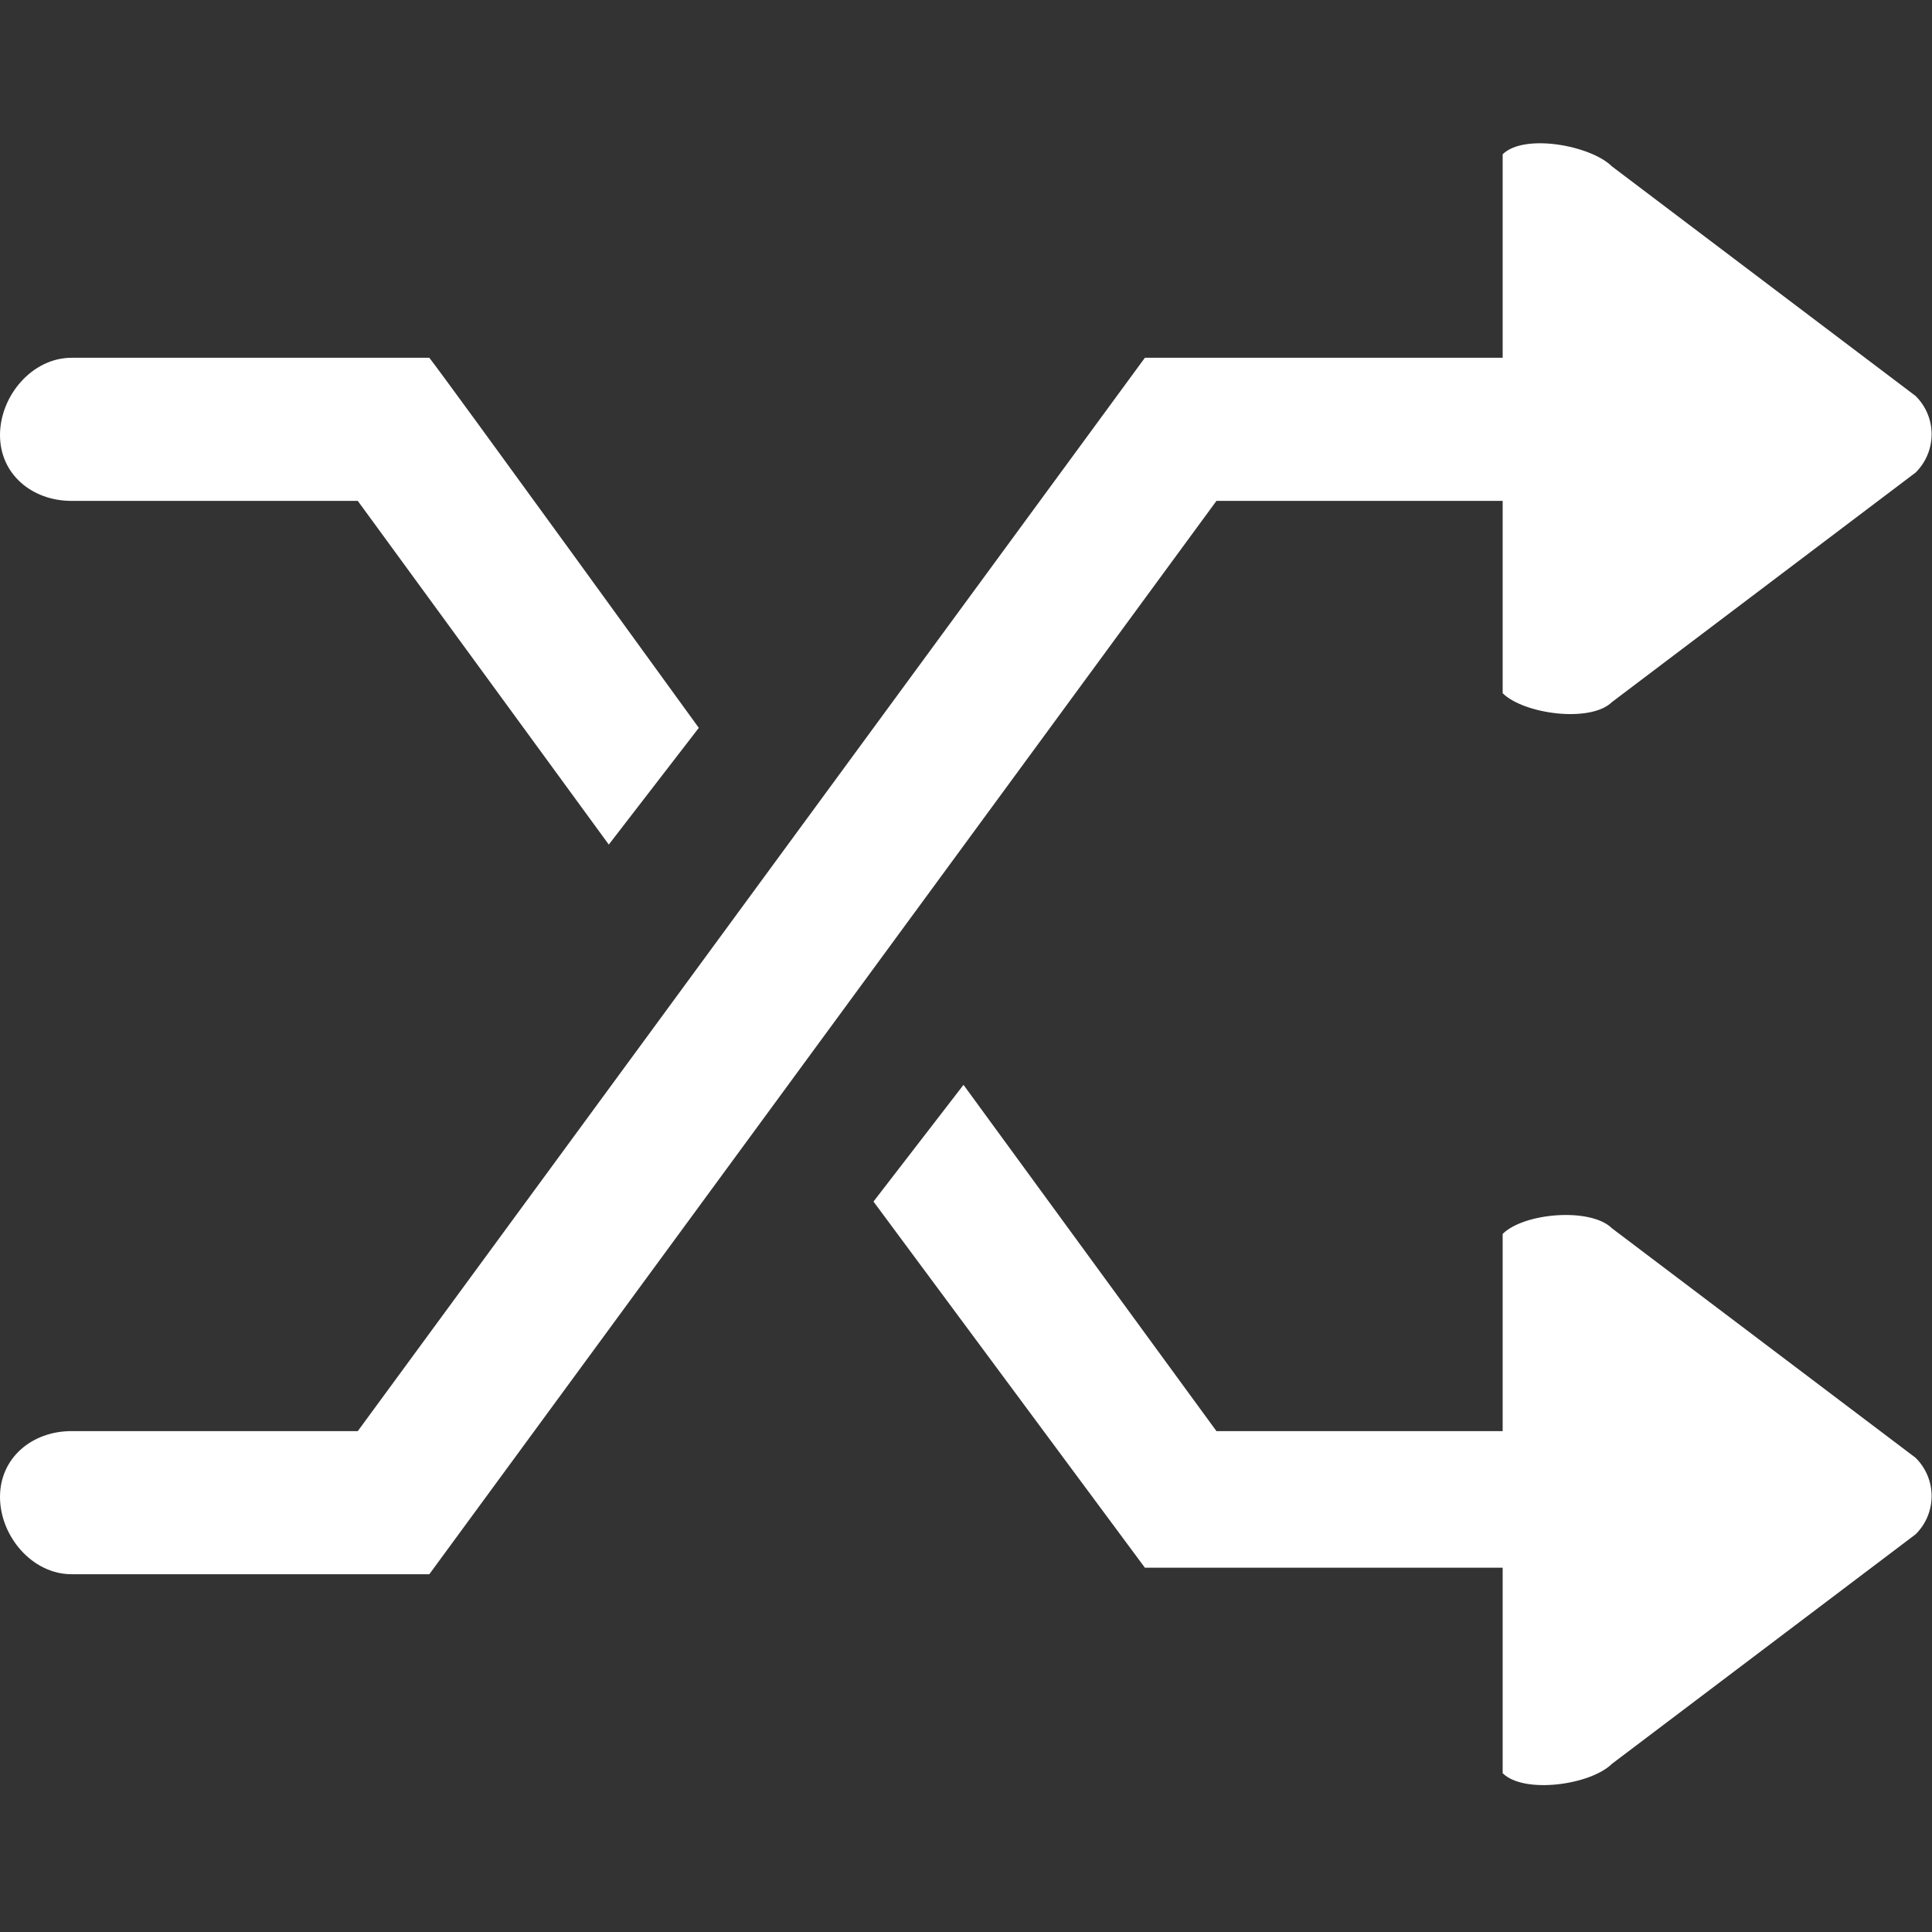 <!DOCTYPE svg PUBLIC "-//W3C//DTD SVG 1.1//EN" "http://www.w3.org/Graphics/SVG/1.1/DTD/svg11.dtd">
<!-- Uploaded to: SVG Repo, www.svgrepo.com, Transformed by: SVG Repo Mixer Tools -->
<svg width="800px" height="800px" viewBox="0 -2 27 27" version="1.1" xmlns="http://www.w3.org/2000/svg" xmlns:xlink="http://www.w3.org/1999/xlink" xmlns:sketch="http://www.bohemiancoding.com/sketch/ns" fill="#000000">
<rect x="0" y="-2" width="27" height="27" fill="#333333" stroke="none"/>
<g id="SVGRepo_bgCarrier" stroke-width="0"/>
<g id="SVGRepo_tracerCarrier" stroke-linecap="round" stroke-linejoin="round"/>
<g id="SVGRepo_iconCarrier"> <title>shuffle</title> <desc>Created with Sketch Beta.</desc> <defs> </defs> <g id="Page-1" stroke="none" stroke-width="1" fill="none" fill-rule="evenodd" sketch:type="MSPage"> <g id="Icon-Set" sketch:type="MSLayerGroup" transform="translate(-362, -623)" fill="#ffffff"> <path d="M384.528,638.166 C384.23,637.871 383.299,637.948 383,638.244 L383,641 L379,641 L375.465,636.161 L374.207,637.792 L378,642.909 L383,642.909 L383,645.781 C383.299,646.076 384.23,645.945 384.528,645.649 L388.771,642.442 C389.069,642.147 389.069,641.669 388.771,641.373 L384.528,638.166 L384.528,638.166 Z M383,628 L383,630.688 C383.299,630.982 384.23,631.105 384.528,630.811 L388.771,627.604 C389.069,627.308 389.069,626.829 388.771,626.534 L384.528,623.326 C384.23,623.031 383.299,622.861 383,623.156 L383,626 L378,626 L367,641 L363,641 C362.447,641 362,641.373 362,641.92 C362,642.466 362.447,643 363,643 L368,643 L379,628 L383,628 L383,628 Z M363,628 L367,628 L370.508,632.803 L371.766,631.172 C371.766,631.172 368.254,626.323 368,626 L363,626 C362.447,626 362,626.534 362,627.08 C362,627.627 362.447,628 363,628 L363,628 Z" id="shuffle" sketch:type="MSShapeGroup"> </path> </g> </g> </g>
</svg>